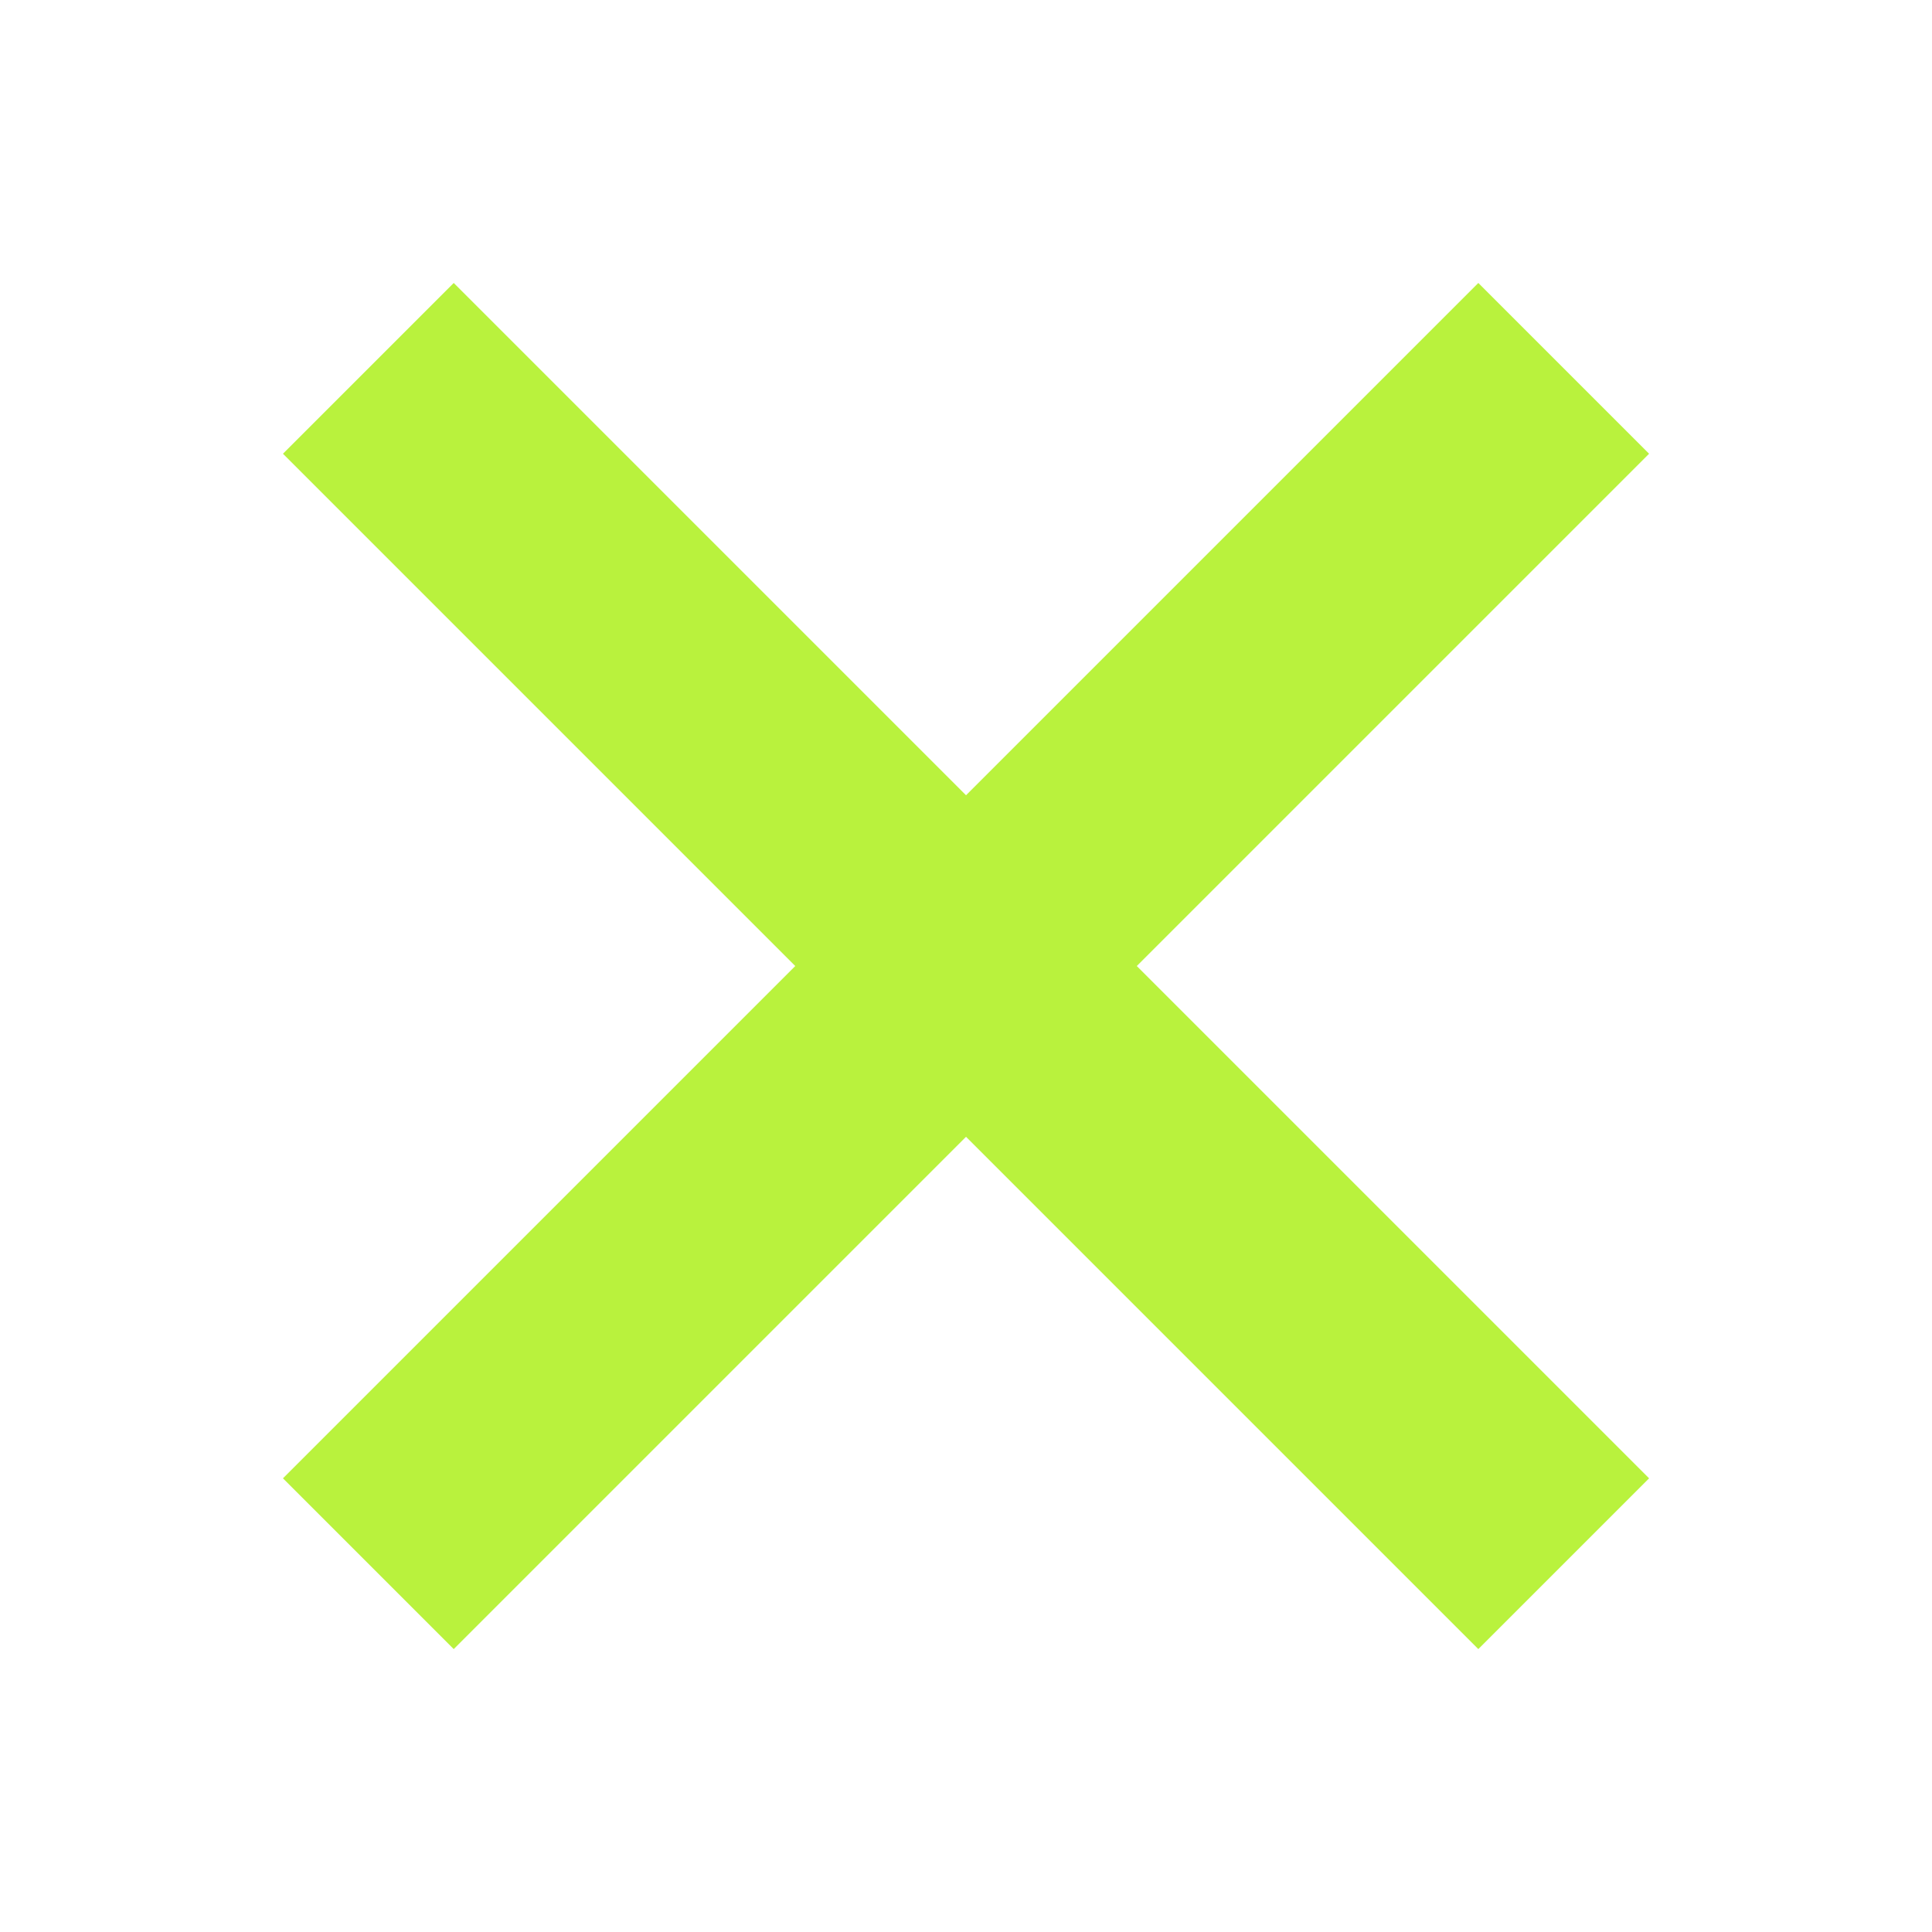 <?xml version="1.0" encoding="utf-8"?><!-- Uploaded to: SVG Repo, www.svgrepo.com, Generator: SVG Repo Mixer Tools -->
<svg width="800px" height="800px" viewBox="0 0 16 16" xmlns:dc="http://purl.org/dc/elements/1.1/" xmlns:cc="http://creativecommons.org/ns#" xmlns:rdf="http://www.w3.org/1999/02/22-rdf-syntax-ns#" xmlns="http://www.w3.org/2000/svg" version="1.1" id="svg8"><rect transform="rotate(45)" ry="0" y="-1" x="4.314" height="2" width="14" id="rect1006" style="opacity:1;vector-effect:none;fill:#B9f23d;fill-opacity:1;stroke:none;stroke-width:4;stroke-linecap:square;stroke-linejoin:round;stroke-miterlimit:4;stroke-dasharray:none;stroke-dashoffset:3.2;stroke-opacity:1"/><rect transform="rotate(-45)" ry="0" y="10.314" x="-7" height="2" width="14" id="rect1006-5" style="opacity:1;vector-effect:none;fill:#B9f23d;fill-opacity:1;stroke:none;stroke-width:4;stroke-linecap:square;stroke-linejoin:round;stroke-miterlimit:4;stroke-dasharray:none;stroke-dashoffset:3.2;stroke-opacity:1"/></svg>
